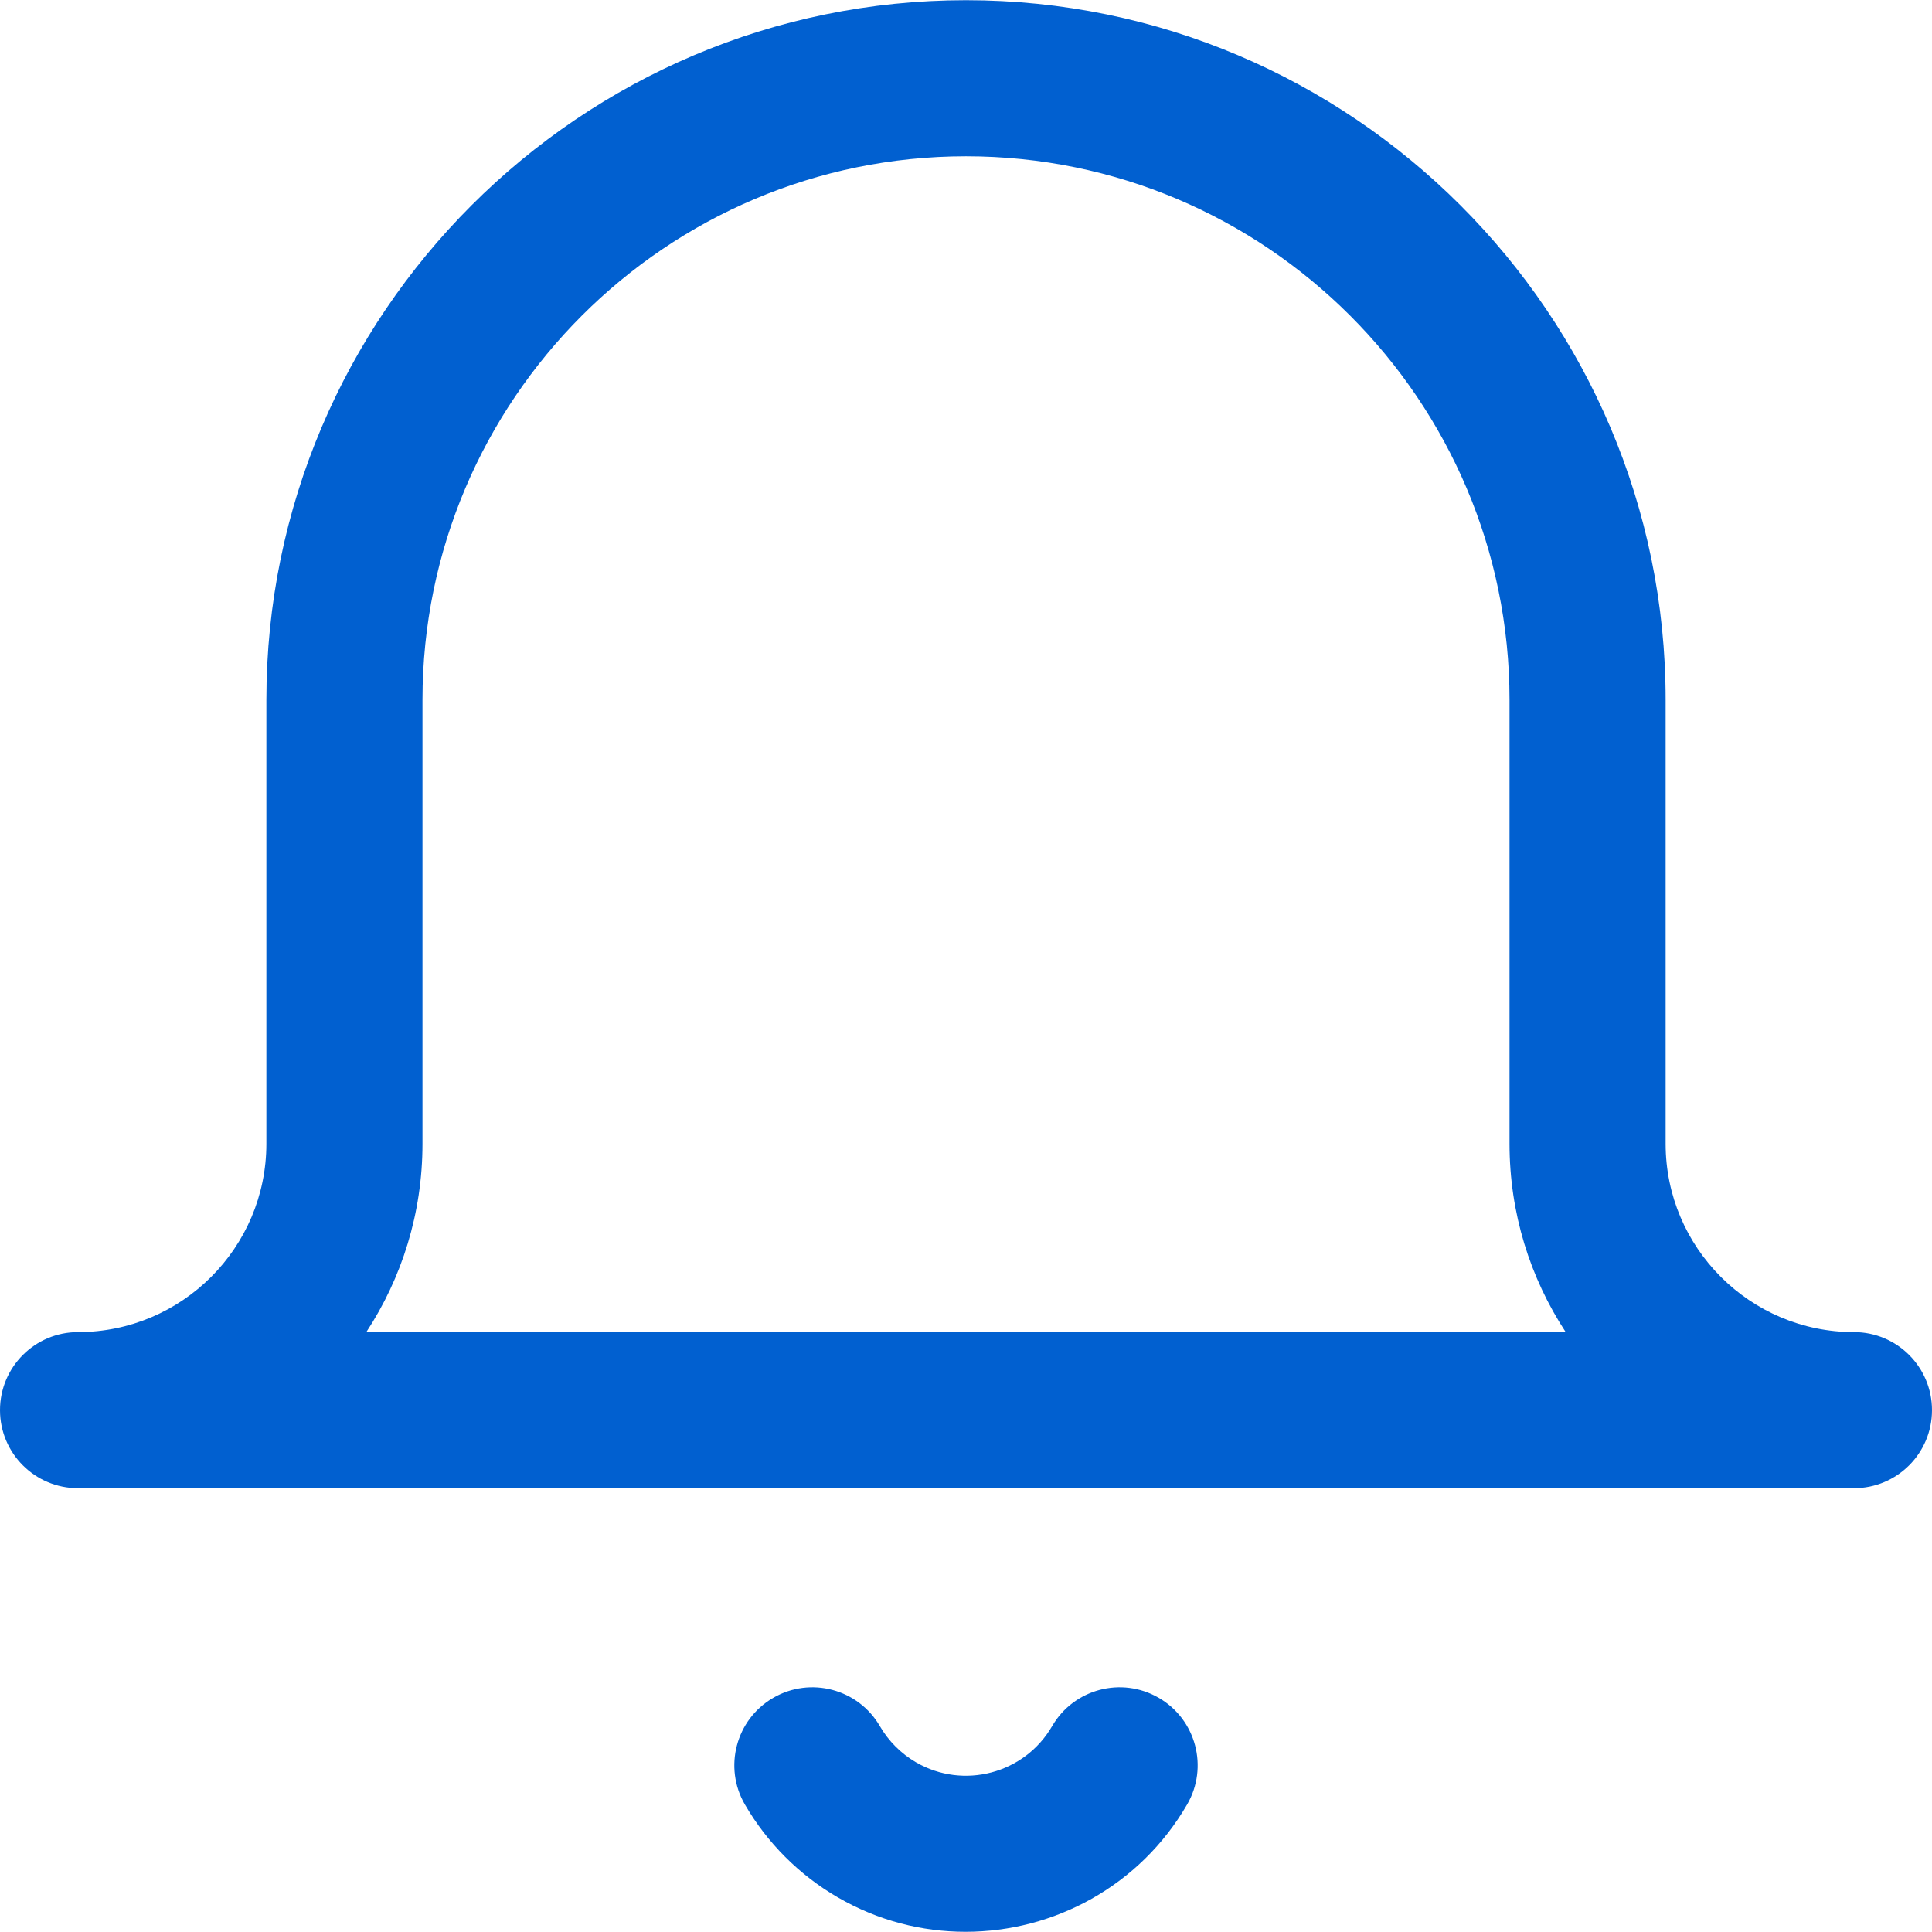 <?xml version="1.0" encoding="UTF-8"?>
<svg width="80px" height="80px" viewBox="0 0 80 80" version="1.1" xmlns="http://www.w3.org/2000/svg" xmlns:xlink="http://www.w3.org/1999/xlink">
    <!-- Generator: sketchtool 47.1 (45422) - http://www.bohemiancoding.com/sketch -->
    <title>img/tab-icons/icon-alerts-selected</title>
    <desc>Created with sketchtool.</desc>
    <defs></defs>
    <g id="Images" stroke="none" stroke-width="1" fill="none" fill-rule="evenodd">
        <g id="img/tab-icons/icon-alerts-selected" fill="#0160D0">
            <g id="icon-bell-colored">
                <g id="bell">
                    <path d="M76.768,55.16 C72.468,55.16 68.97,51.662 68.97,47.361 L68.97,28.977 C68.97,13.003 55.974,0.008 40,0.008 C24.026,0.008 11.03,13.003 11.03,28.977 L11.03,47.361 C11.03,51.662 7.532,55.16 3.232,55.16 C1.447,55.16 0,56.607 0,58.392 C0,60.177 1.447,61.623 3.232,61.623 L76.768,61.623 C78.553,61.623 80,60.177 80,58.392 C80,56.607 78.553,55.16 76.768,55.16 Z M15.168,55.16 C16.638,52.917 17.494,50.237 17.494,47.361 L17.494,28.977 C17.494,16.567 27.59,6.471 40,6.471 C52.41,6.471 62.506,16.567 62.506,28.977 L62.506,47.361 C62.506,50.237 63.362,52.918 64.832,55.16 L15.168,55.16 L15.168,55.16 Z" id="Shape" fill-rule="nonzero"></path>
                    <path d="M47.982,70.304 C46.438,69.408 44.461,69.934 43.565,71.478 C42.425,73.444 39.898,74.115 37.931,72.975 C37.312,72.615 36.794,72.097 36.434,71.478 C35.539,69.934 33.561,69.408 32.017,70.304 C30.474,71.199 29.948,73.177 30.844,74.72 C31.767,76.312 33.097,77.642 34.688,78.565 C36.356,79.533 38.18,79.992 39.982,79.992 C43.636,79.992 47.195,78.102 49.156,74.72 C50.052,73.177 49.526,71.199 47.982,70.304 Z" id="Shape" fill-rule="nonzero"></path>
                </g>
            </g>
        </g>
    </g>
</svg>